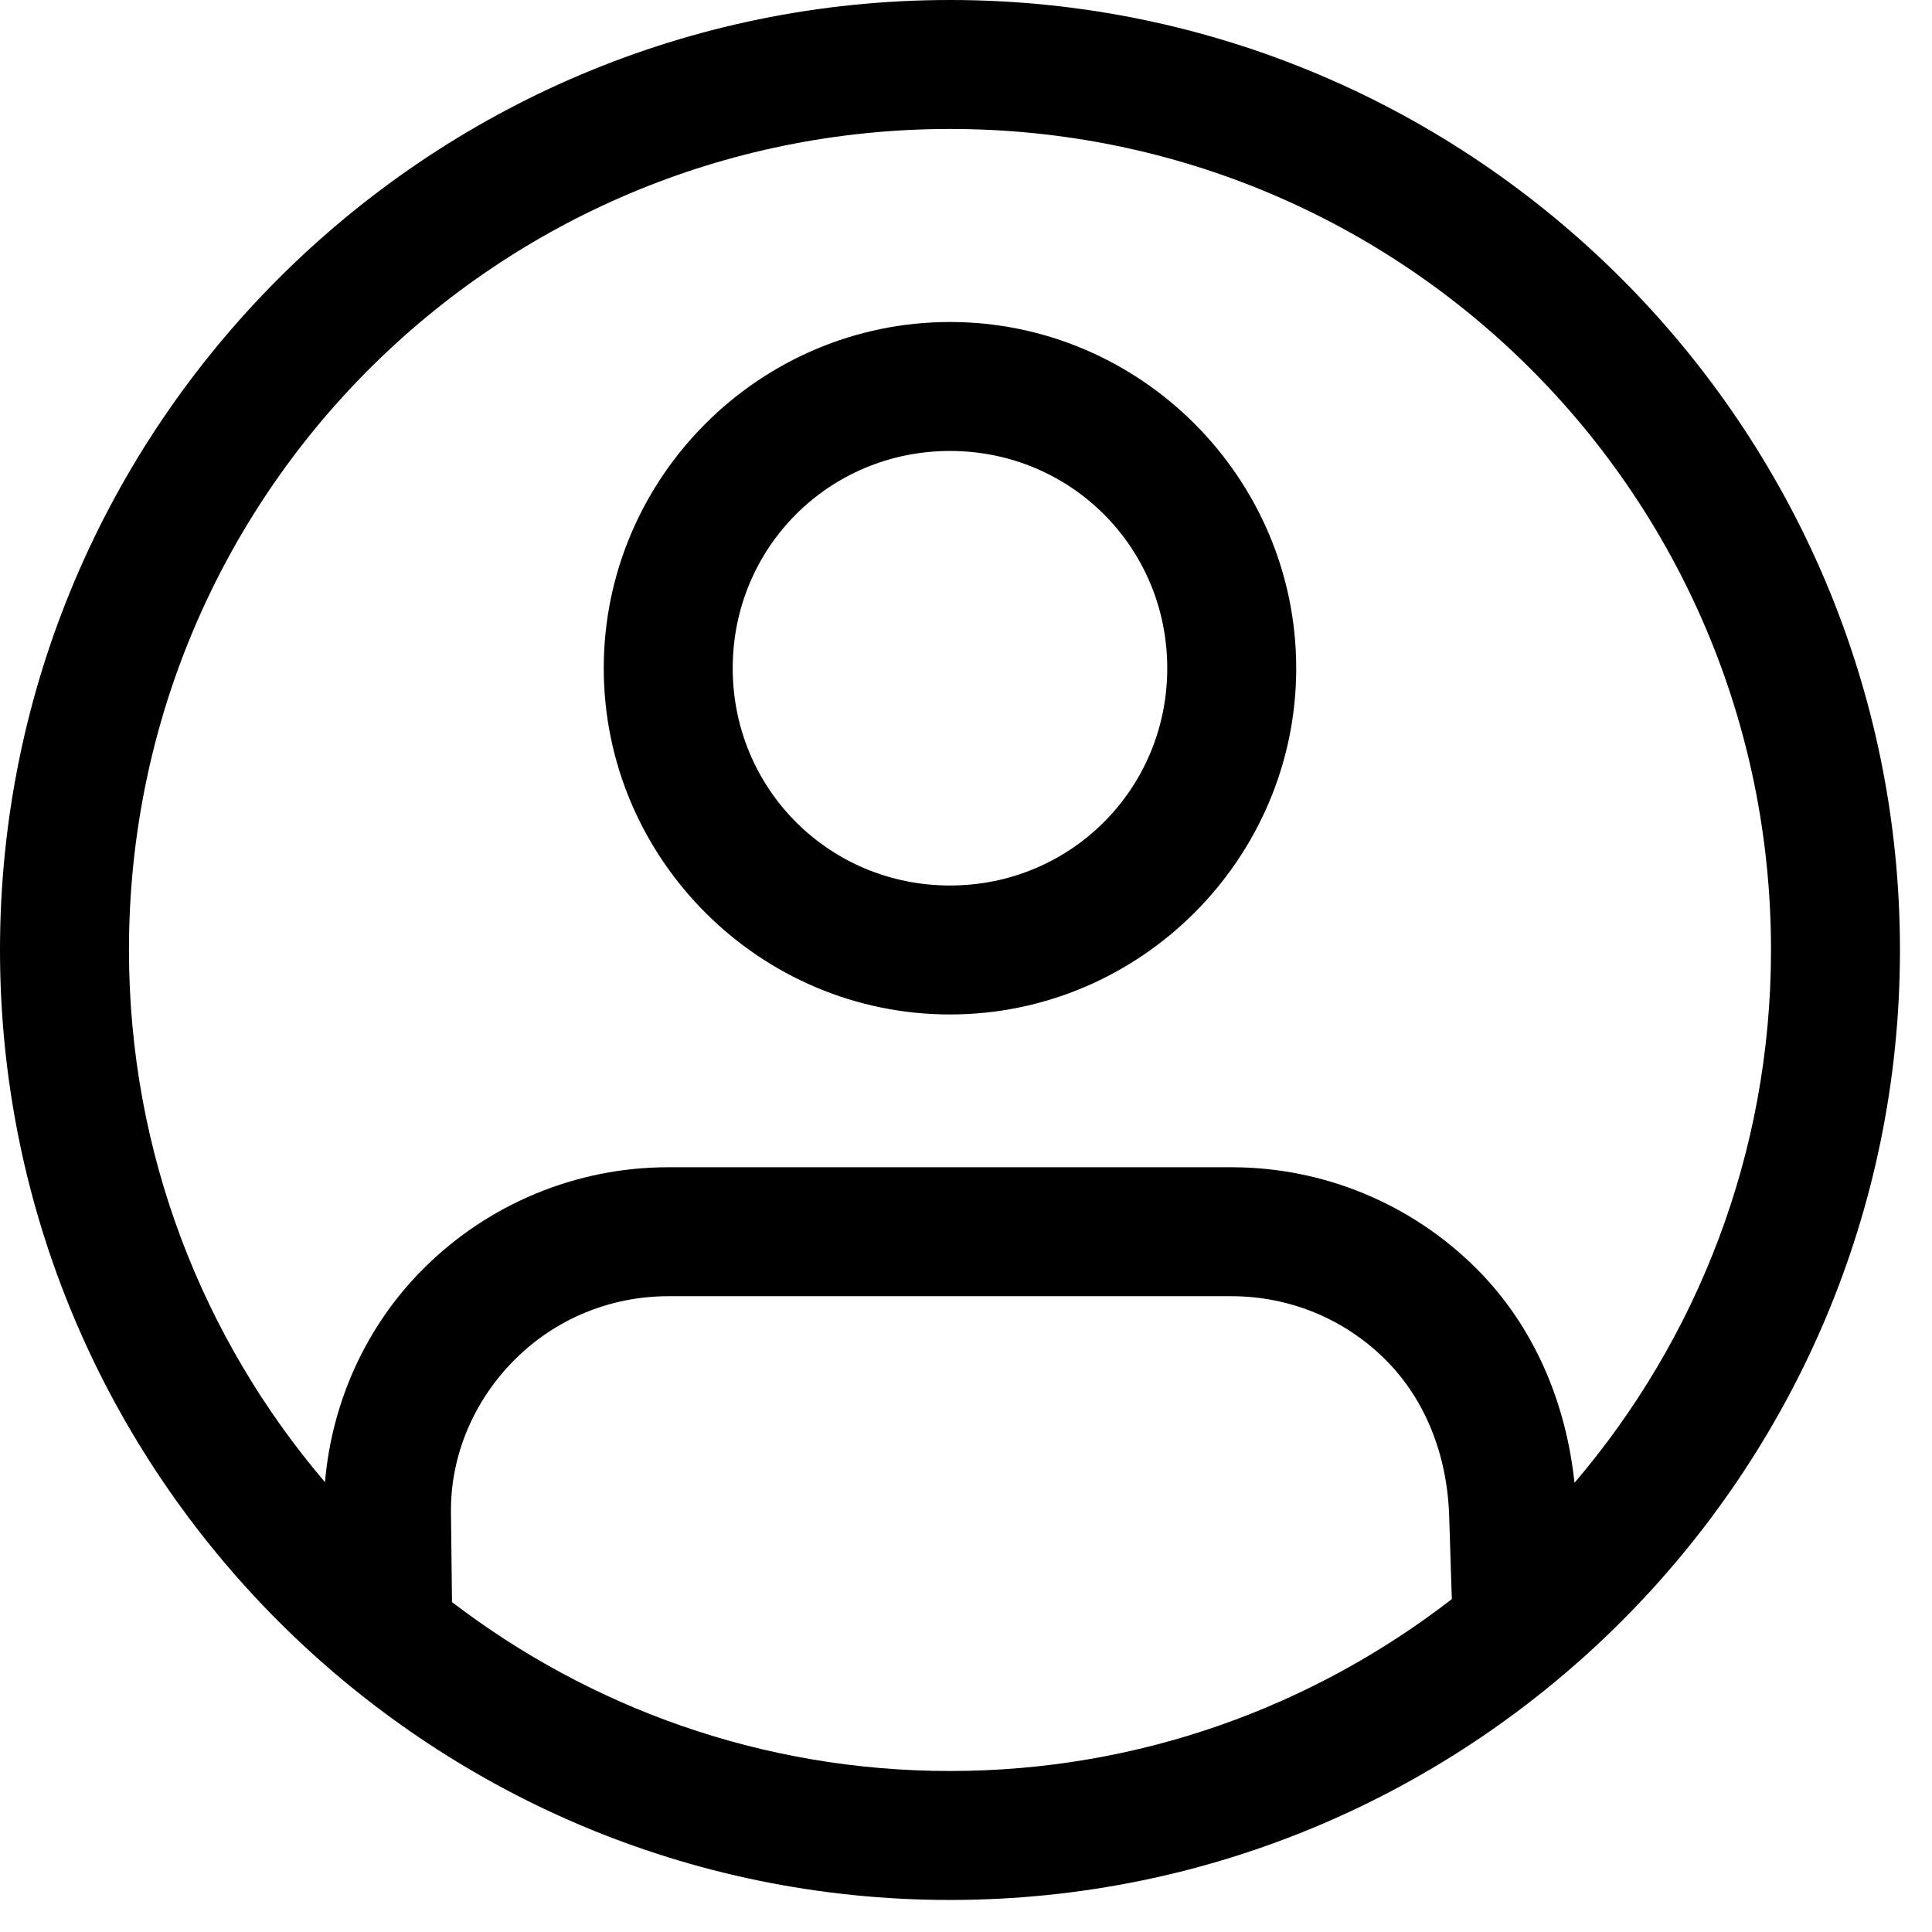 <svg viewBox="0 0 24 24" fill="none" xmlns="http://www.w3.org/2000/svg">
<path d="M11.801 4C9.435 4 7.5 5.935 7.5 8.301C7.5 10.666 9.435 12.602 11.801 12.602C14.166 12.602 16.102 10.666 16.102 8.301C16.102 5.935 14.166 4 11.801 4ZM11.801 5.602C13.301 5.602 14.5 6.8 14.5 8.301C14.5 9.801 13.301 11 11.801 11C10.3 11 9.102 9.801 9.102 8.301C9.102 6.8 10.3 5.602 11.801 5.602V5.602ZM11.801 0C5.293 0 0 5.293 0 11.801C0 18.308 5.293 23.602 11.801 23.602C18.308 23.602 23.602 18.308 23.602 11.801C23.602 5.293 18.308 0 11.801 0ZM11.801 1.602C17.444 1.602 22 6.158 22 11.801C22 14.331 21.078 16.639 19.559 18.42C19.455 17.439 19.069 16.487 18.342 15.76C17.536 14.954 16.441 14.5 15.301 14.5H8.301C7.161 14.5 6.066 14.954 5.26 15.76C4.551 16.468 4.123 17.409 4.037 18.412C2.521 16.633 1.602 14.328 1.602 11.801C1.602 6.158 6.158 1.602 11.801 1.602ZM8.301 16.102H15.301C16.017 16.102 16.704 16.384 17.211 16.891C17.709 17.388 17.977 18.077 18.002 18.828L18.035 19.865C16.311 21.198 14.154 22 11.801 22C9.47 22 7.331 21.213 5.615 19.902L5.602 18.791C5.593 18.088 5.883 17.401 6.393 16.891C6.899 16.384 7.584 16.102 8.301 16.102Z" fill="black"/>
</svg>
